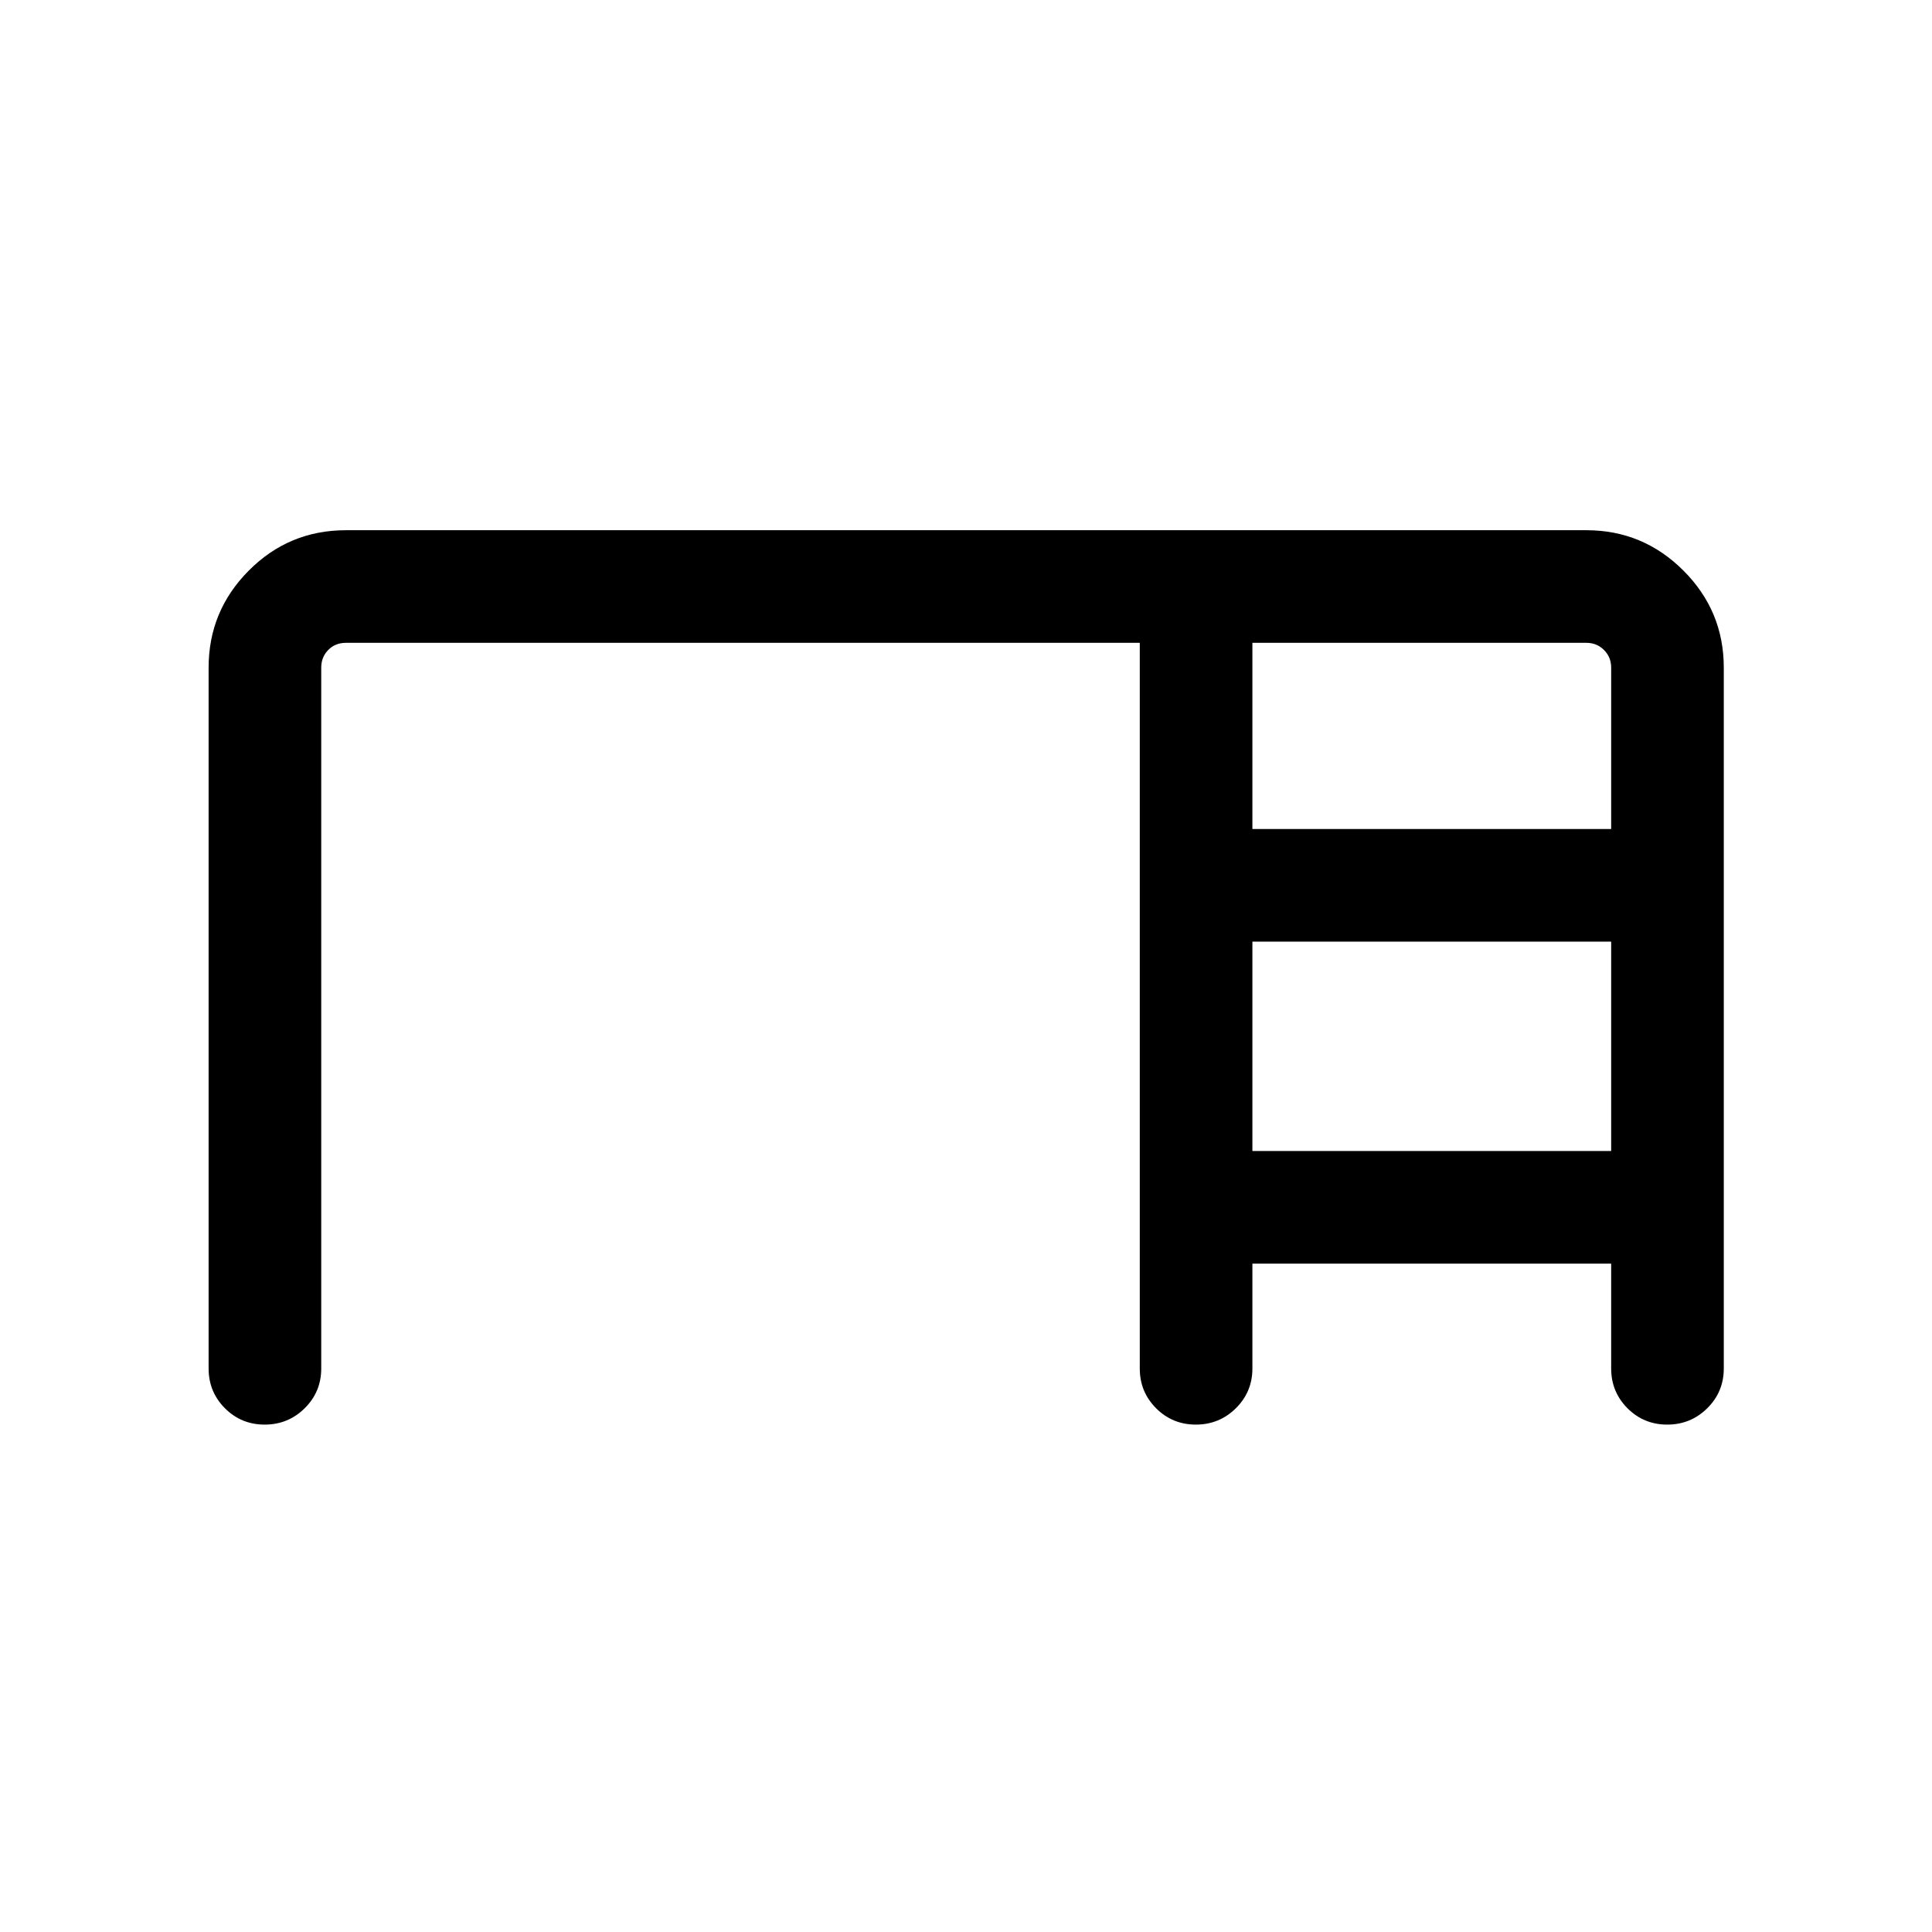 <svg xmlns="http://www.w3.org/2000/svg" height="24" viewBox="0 -960 960 960" width="24"><path d="M103.66-280v-348.27q0-28.15 19.96-48.21 19.96-20.06 48.3-20.06h616.35q28.15 0 48.21 20.06 20.06 20.06 20.06 48.21V-280q0 11.63-8.23 19.76-8.22 8.12-19.86 8.12-11.64 0-19.76-8.12-8.11-8.13-8.11-19.76v-52.12H622.31V-280q0 11.63-8.23 19.76-8.22 8.12-19.86 8.12-11.64 0-19.76-8.12-8.11-8.13-8.11-19.76v-360.58H171.92q-5.38 0-8.84 3.56t-3.46 8.75V-280q0 11.63-8.23 19.76-8.22 8.12-19.86 8.12-11.64 0-19.76-8.12-8.11-8.13-8.11-19.76Zm518.65-268.08h178.27v-80.19q0-5.19-3.56-8.75-3.56-3.56-8.75-3.56H622.31v92.5Zm0 160h178.27v-104.04H622.31v104.04Z"/></svg>